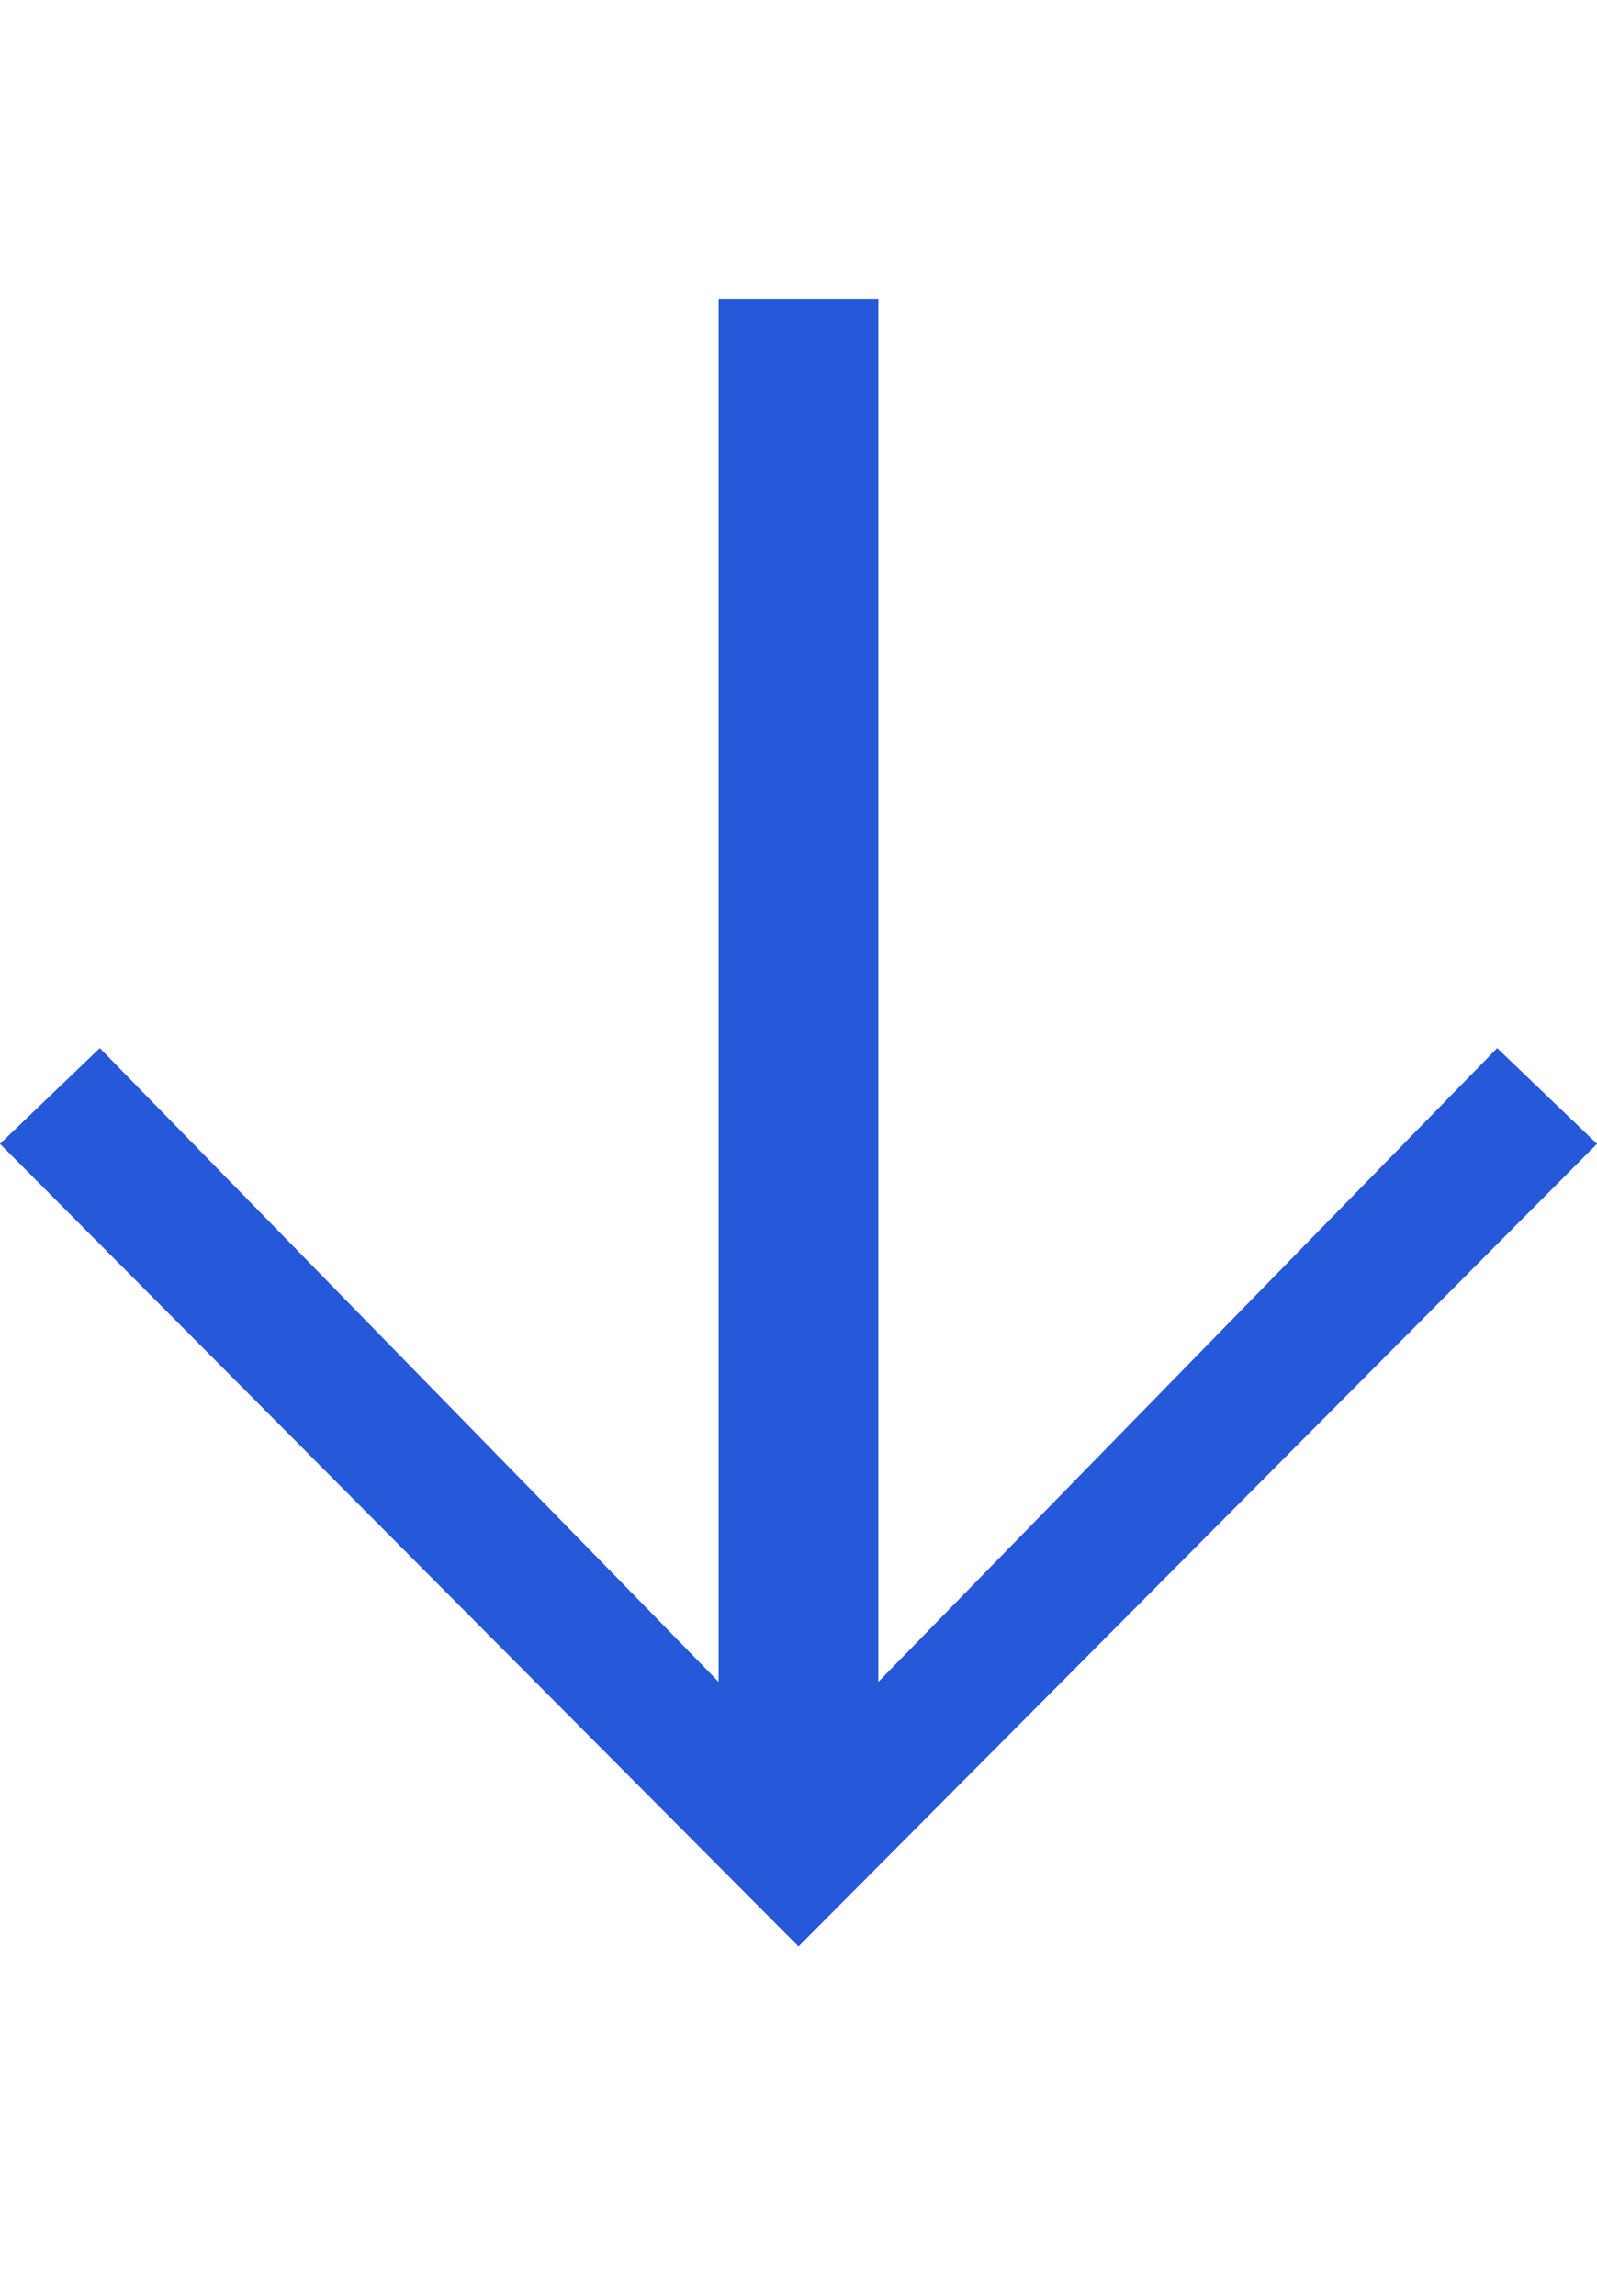 <svg width="16" height="23" viewBox="0 0 16 23" fill="none" xmlns="http://www.w3.org/2000/svg">
<path d="M16 11.459L15 10.5L8.8 16.849L8.8 3L7.2 3L7.2 16.849L1 10.5L0 11.459L8 19.5L16 11.459Z" fill="#2658DA"/>
</svg>
